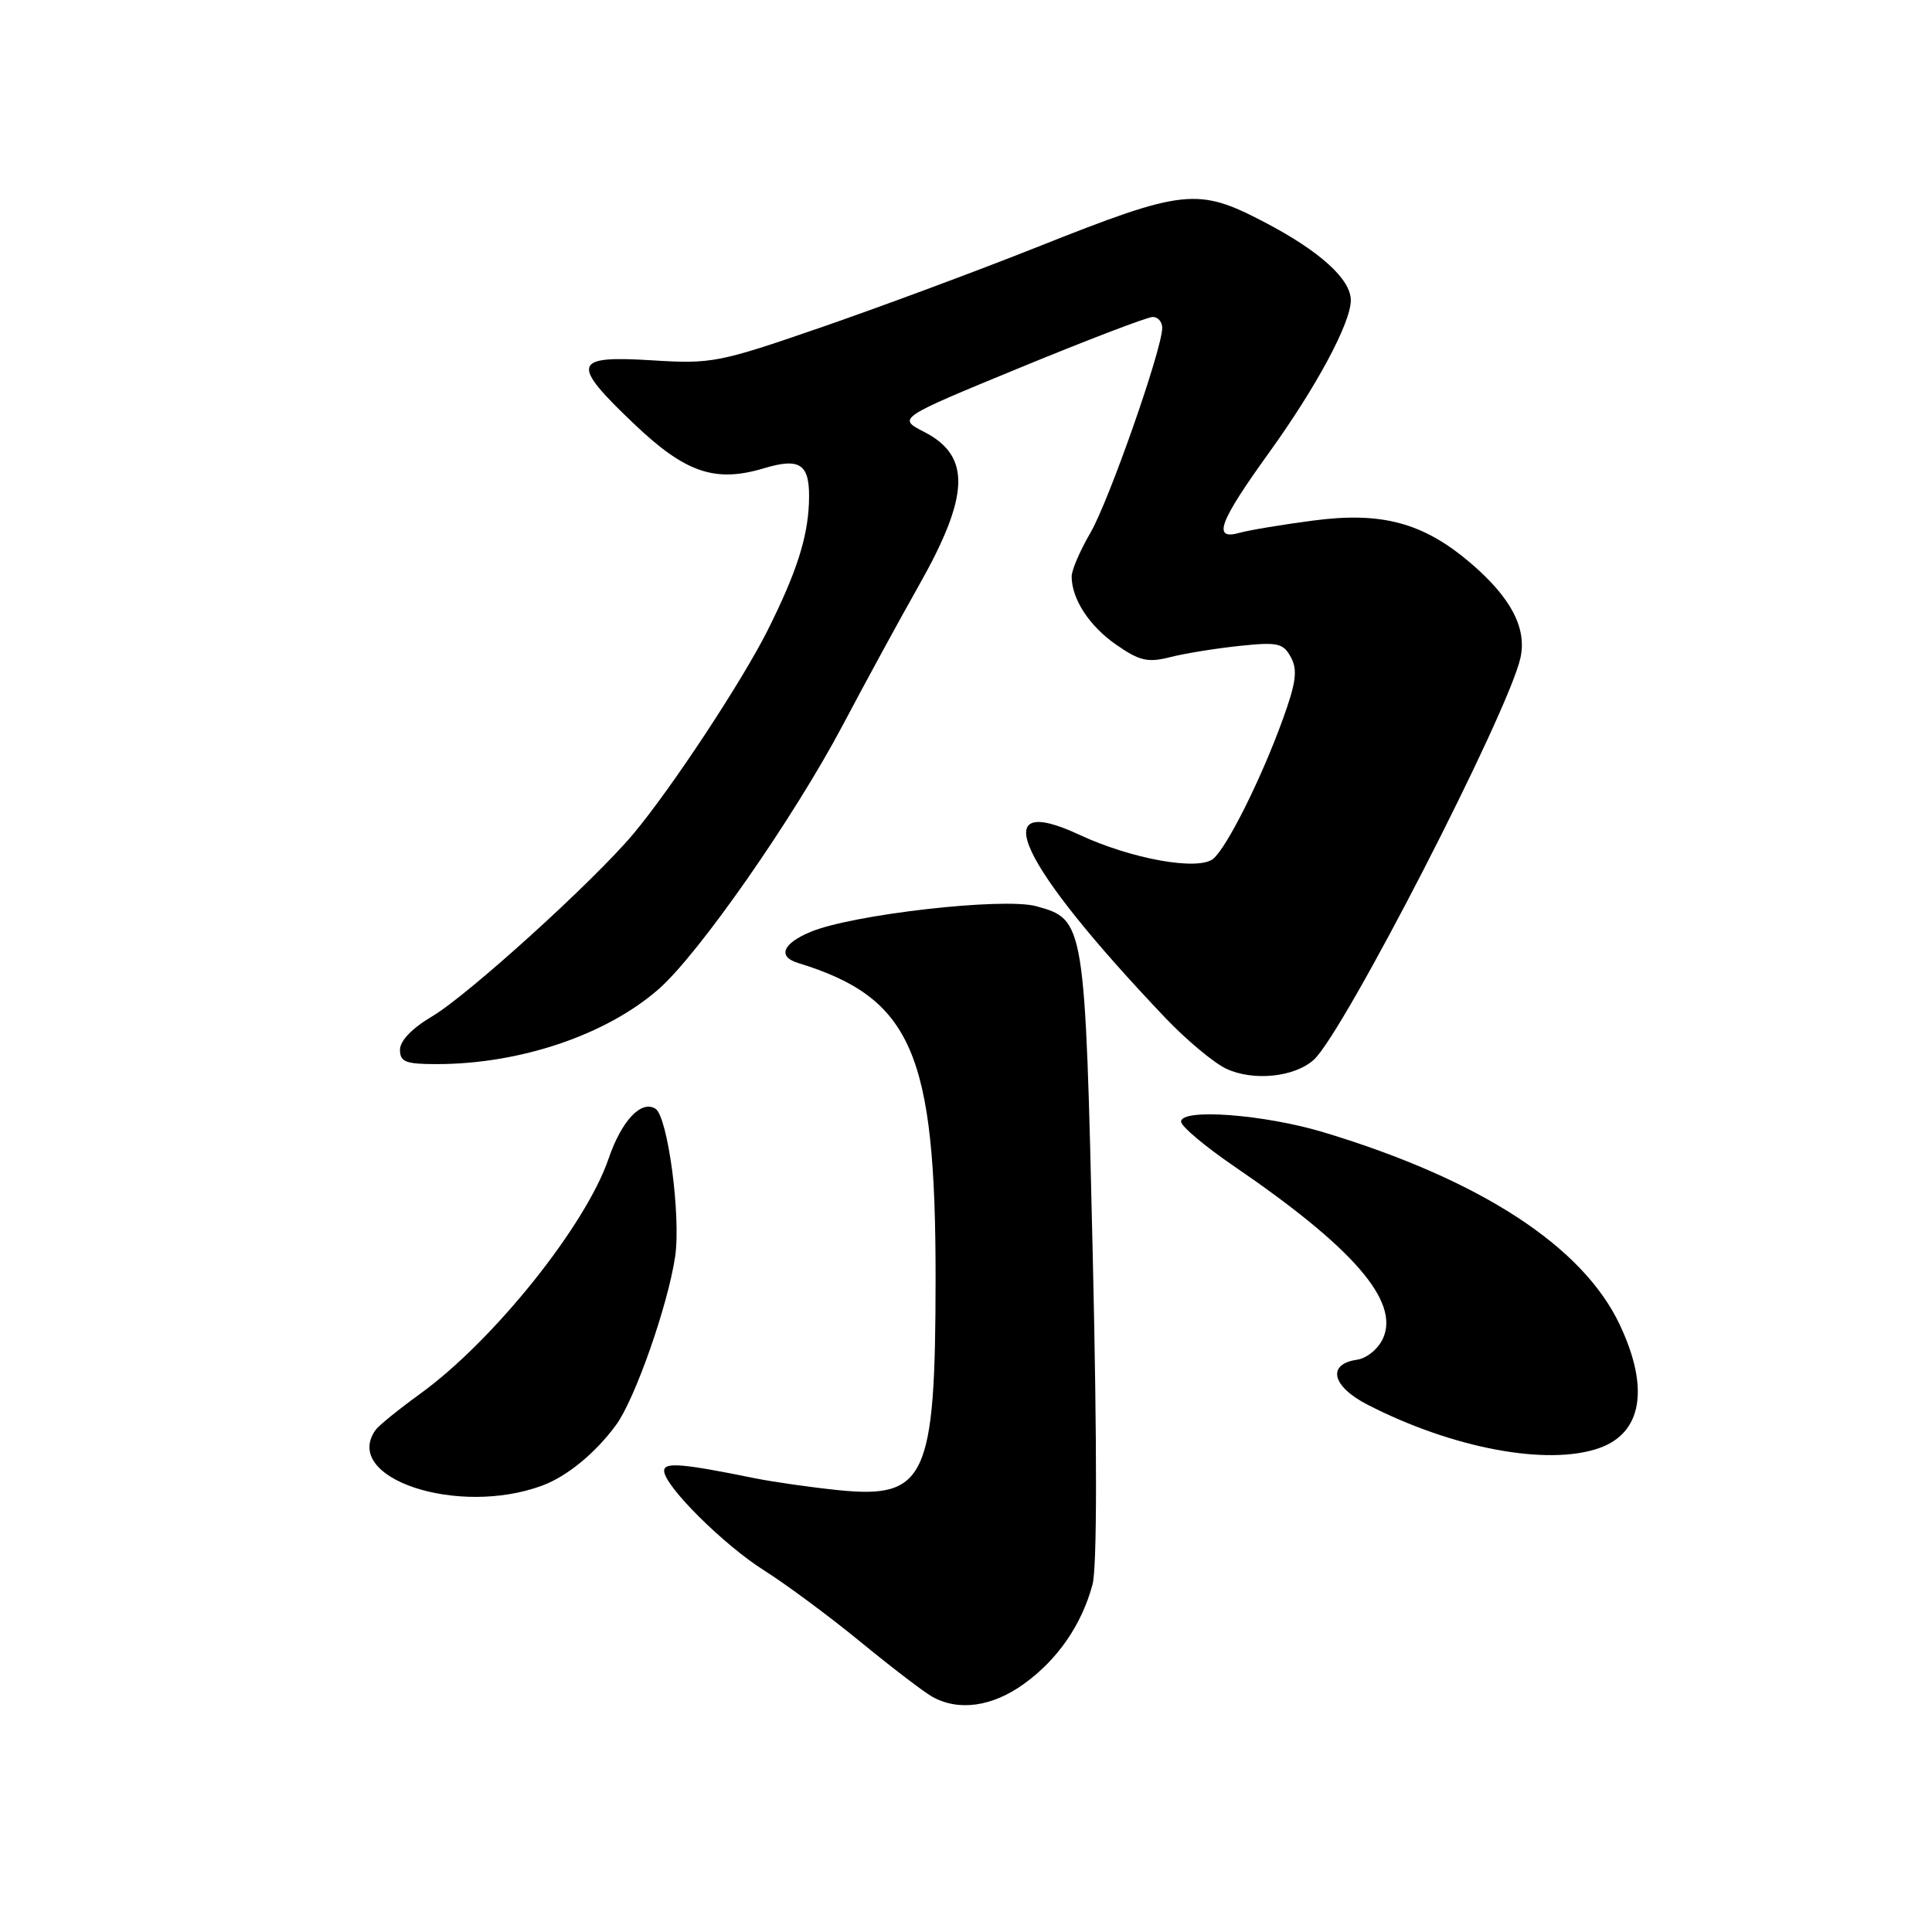 <?xml version="1.0" encoding="UTF-8" standalone="no"?>
<!DOCTYPE svg PUBLIC "-//W3C//DTD SVG 1.1//EN" "http://www.w3.org/Graphics/SVG/1.1/DTD/svg11.dtd" >
<svg xmlns="http://www.w3.org/2000/svg" xmlns:xlink="http://www.w3.org/1999/xlink" version="1.1" viewBox="0 0 256 256">
 <g >
 <path fill="currentColor"
d=" M 135.71 223.10 C 140.17 219.87 143.32 215.30 144.76 209.97 C 145.37 207.73 145.38 191.83 144.80 166.55 C 143.78 122.09 143.74 121.85 137.32 120.08 C 133.00 118.88 112.94 121.16 107.40 123.48 C 103.69 125.03 103.00 126.76 105.75 127.60 C 120.81 132.22 123.99 139.52 123.97 169.50 C 123.95 195.88 122.68 198.63 111.07 197.45 C 107.45 197.08 102.47 196.37 100.00 195.87 C 90.36 193.91 88.00 193.72 88.00 194.89 C 88.00 196.87 95.91 204.74 101.33 208.14 C 104.17 209.94 109.88 214.16 114.00 217.54 C 118.12 220.92 122.40 224.19 123.50 224.81 C 127.01 226.79 131.48 226.16 135.71 223.10 Z  M 71.87 196.84 C 75.14 195.62 78.88 192.56 81.62 188.83 C 84.12 185.45 88.50 172.97 89.46 166.50 C 90.25 161.16 88.48 147.92 86.85 146.91 C 84.95 145.73 82.36 148.51 80.64 153.53 C 77.63 162.37 65.39 177.66 55.68 184.68 C 52.83 186.75 50.17 188.90 49.77 189.47 C 45.22 195.86 60.66 201.01 71.87 196.84 Z  M 211.87 191.89 C 217.60 189.90 218.60 183.92 214.61 175.50 C 209.70 165.12 196.14 156.31 175.44 150.05 C 167.53 147.66 156.50 146.83 156.50 148.62 C 156.50 149.24 159.65 151.89 163.50 154.52 C 179.34 165.34 185.49 172.44 183.25 177.36 C 182.62 178.74 181.09 179.99 179.82 180.17 C 175.79 180.75 176.46 183.68 181.19 186.12 C 192.44 191.91 205.03 194.28 211.87 191.89 Z  M 174.09 140.42 C 178.07 136.81 199.88 94.39 201.47 87.16 C 202.33 83.22 200.21 79.19 194.89 74.63 C 188.61 69.26 183.10 67.77 173.98 68.98 C 169.87 69.52 165.49 70.25 164.25 70.60 C 160.62 71.62 161.50 69.22 168.14 60.00 C 174.42 51.29 178.97 42.81 178.99 39.81 C 179.01 37.01 174.90 33.28 167.57 29.45 C 158.70 24.81 156.90 25.00 137.50 32.71 C 129.25 35.99 116.23 40.82 108.56 43.46 C 95.22 48.06 94.28 48.24 86.31 47.74 C 75.86 47.09 75.57 48.14 84.03 56.18 C 90.82 62.65 94.75 63.99 101.22 62.05 C 106.15 60.57 107.38 61.52 107.19 66.62 C 107.01 71.30 105.52 75.91 101.73 83.49 C 98.32 90.29 88.94 104.52 83.89 110.53 C 78.63 116.80 61.97 131.90 57.25 134.68 C 54.61 136.24 53.00 137.91 53.00 139.10 C 53.00 140.71 53.75 141.00 57.86 141.00 C 68.92 141.00 80.36 137.13 87.29 131.05 C 92.62 126.37 105.17 108.37 111.68 96.07 C 114.75 90.26 119.25 82.01 121.66 77.75 C 128.51 65.67 128.71 60.44 122.44 57.22 C 118.91 55.41 118.91 55.41 135.20 48.70 C 144.17 45.01 152.06 41.99 152.75 42.00 C 153.44 42.00 154.00 42.65 154.00 43.44 C 154.00 46.25 146.91 66.47 144.47 70.63 C 143.11 72.96 142.00 75.54 142.00 76.38 C 142.00 79.38 144.35 82.97 147.92 85.44 C 150.99 87.57 152.09 87.83 155.03 87.08 C 156.94 86.59 161.07 85.92 164.21 85.59 C 169.33 85.05 170.04 85.21 171.06 87.11 C 171.96 88.79 171.74 90.46 169.96 95.36 C 167.15 103.13 162.59 112.27 160.76 113.79 C 158.79 115.42 149.93 113.83 143.02 110.61 C 130.43 104.75 134.97 114.42 154.40 134.86 C 157.21 137.81 160.85 140.85 162.50 141.62 C 166.09 143.29 171.54 142.73 174.09 140.42 Z "/>
</g>
</svg>